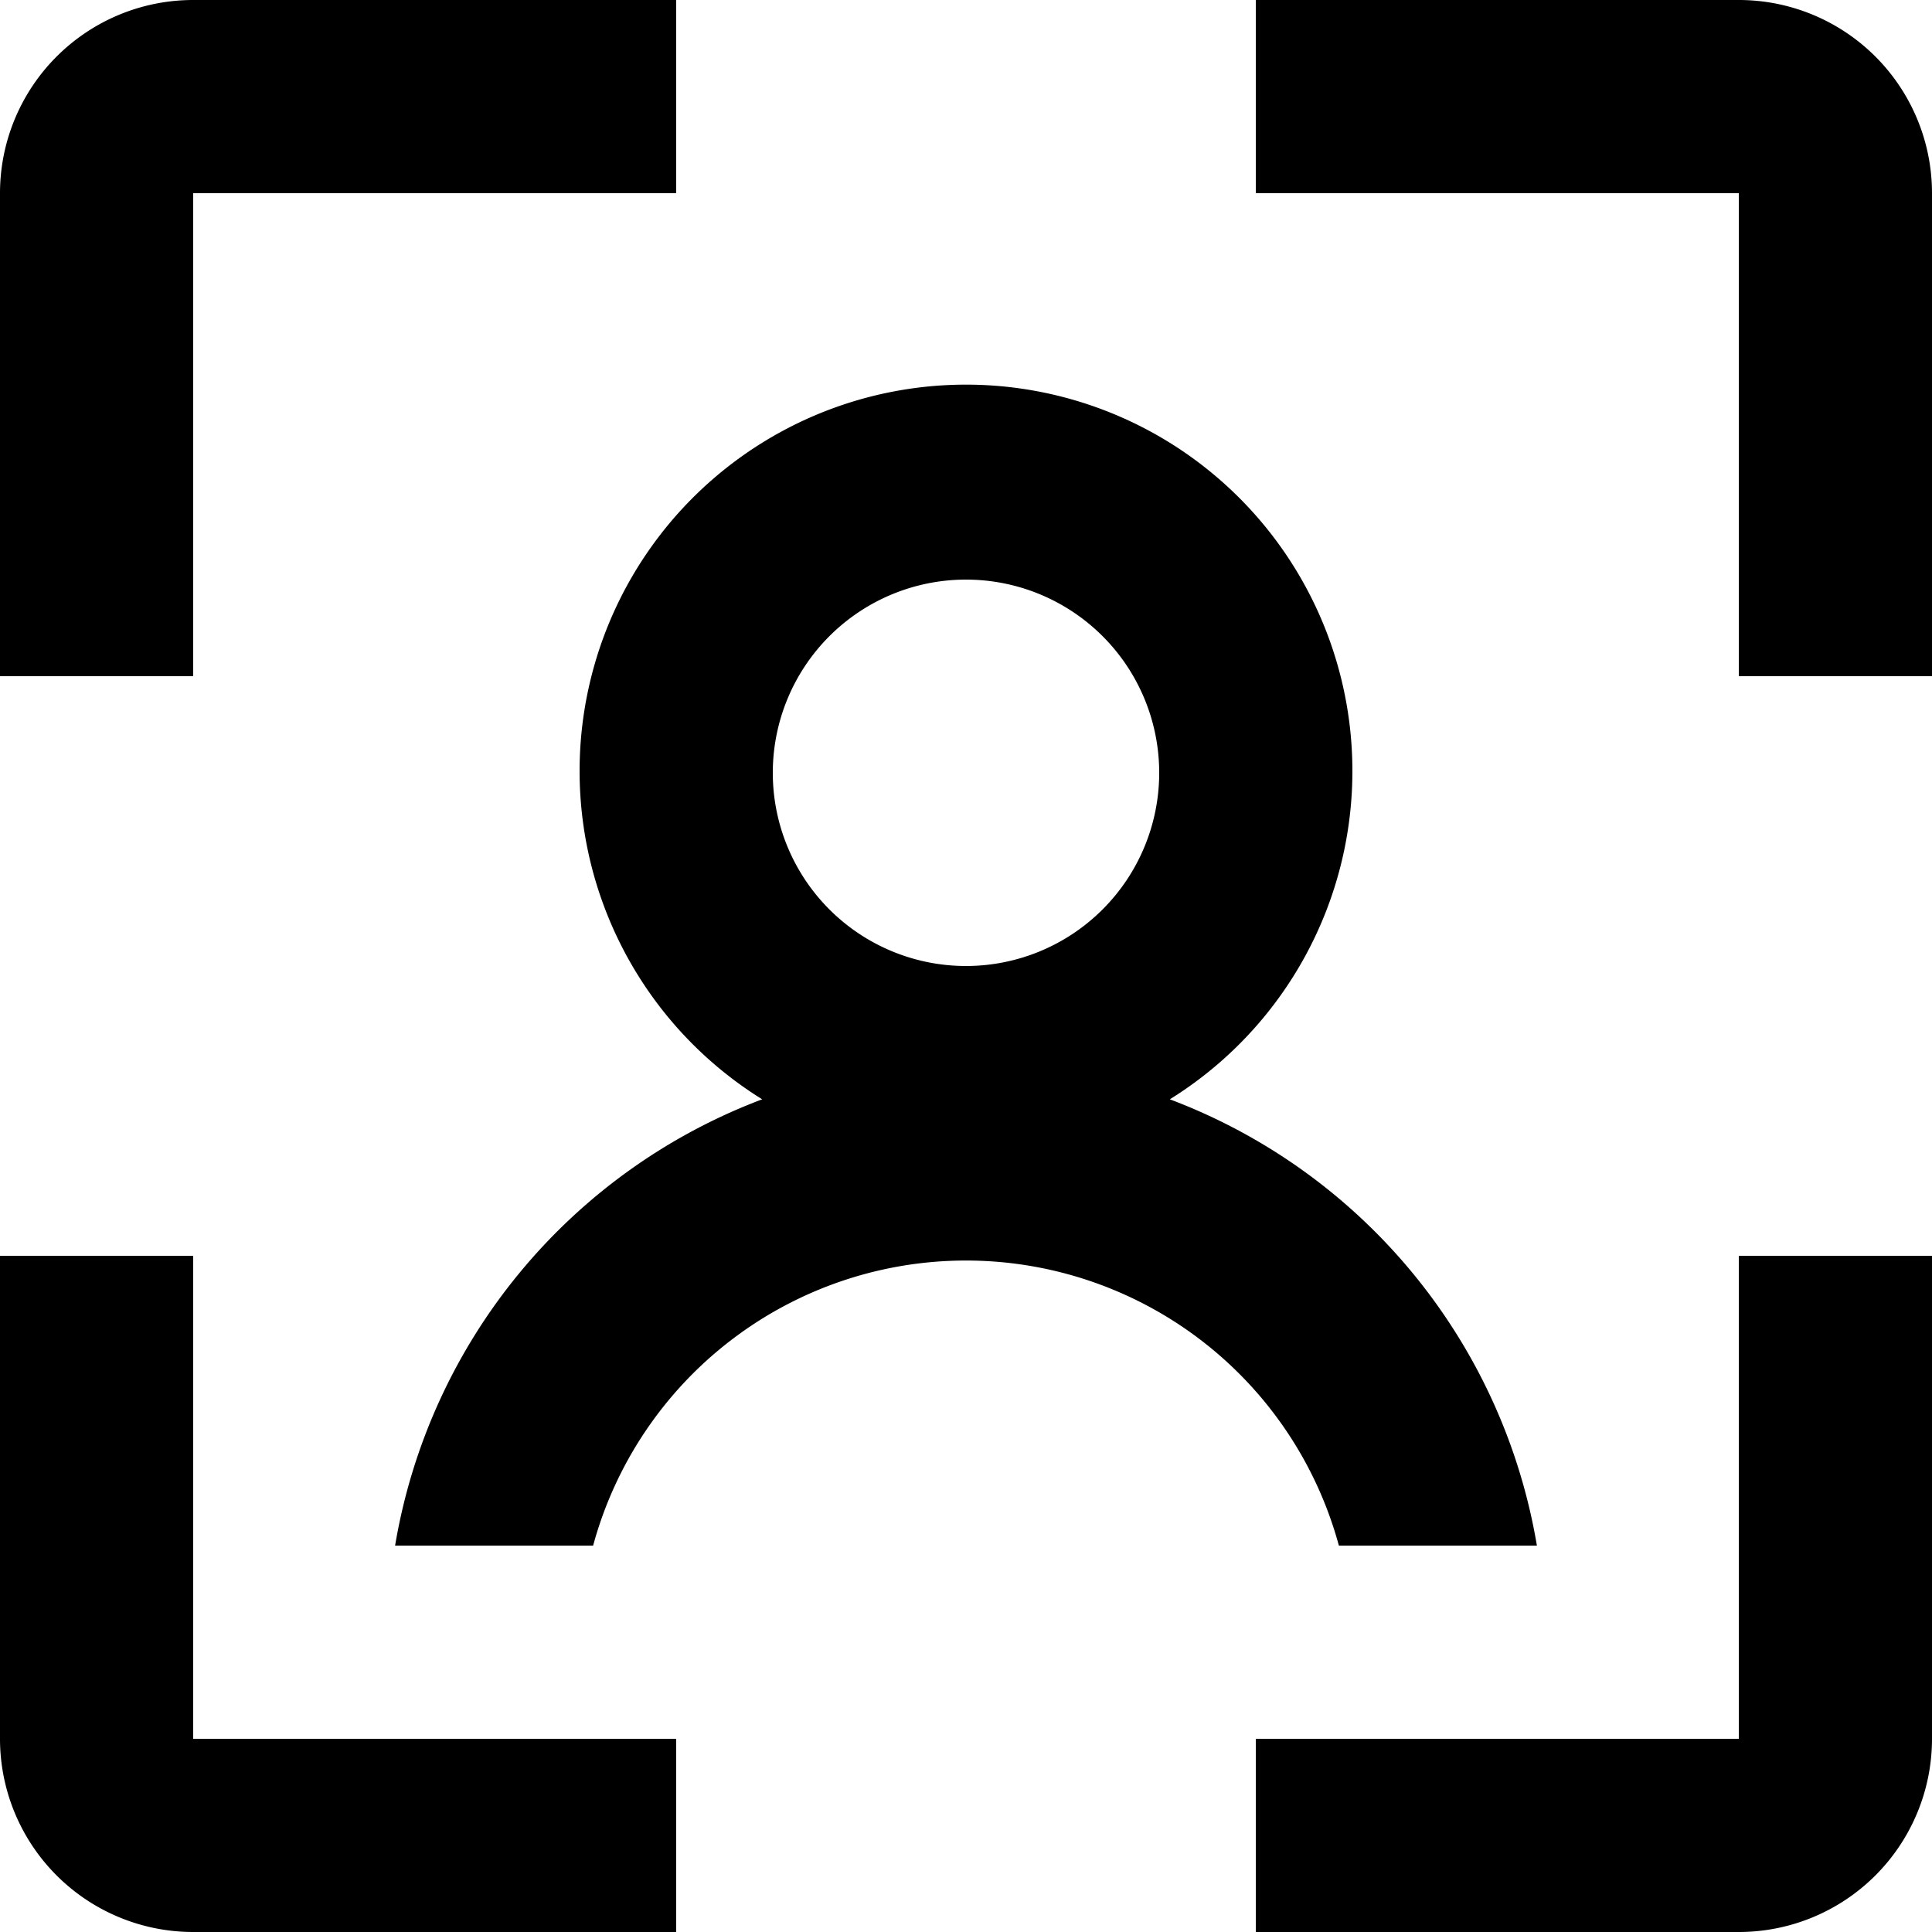 <?xml version="1.0" standalone="no"?><!DOCTYPE svg PUBLIC "-//W3C//DTD SVG 1.1//EN" "http://www.w3.org/Graphics/SVG/1.1/DTD/svg11.dtd"><svg t="1620831191748" class="icon" viewBox="0 0 1024 1024" version="1.1" xmlns="http://www.w3.org/2000/svg" p-id="14401" xmlns:xlink="http://www.w3.org/1999/xlink" width="200" height="200"><defs><style type="text/css">html, * { user-select: text !important; }
</style></defs><path d="M102.4 665.6H0v256a102.4 102.4 0 0 0 102.4 102.4h256v-102.4H102.4zM921.6 921.6h-256v102.4h256a102.4 102.4 0 0 0 102.4-102.4v-256h-102.4zM102.4 102.4h256V0H102.4a102.4 102.4 0 0 0-102.4 102.4v256h102.4zM921.6 0h-256v102.4h256v256h102.4V102.4a102.4 102.4 0 0 0-102.4-102.4z" p-id="14402"></path><path d="M814.592 819.2a307.2 307.2 0 0 0-194.56-236.544 204.8 204.8 0 1 0-216.064 0A307.2 307.2 0 0 0 209.408 819.2h104.96a204.8 204.8 0 0 1 395.264 0zM512 512a102.4 102.4 0 1 1 102.4-102.4 102.4 102.4 0 0 1-102.4 102.4z" p-id="14403"></path></svg>